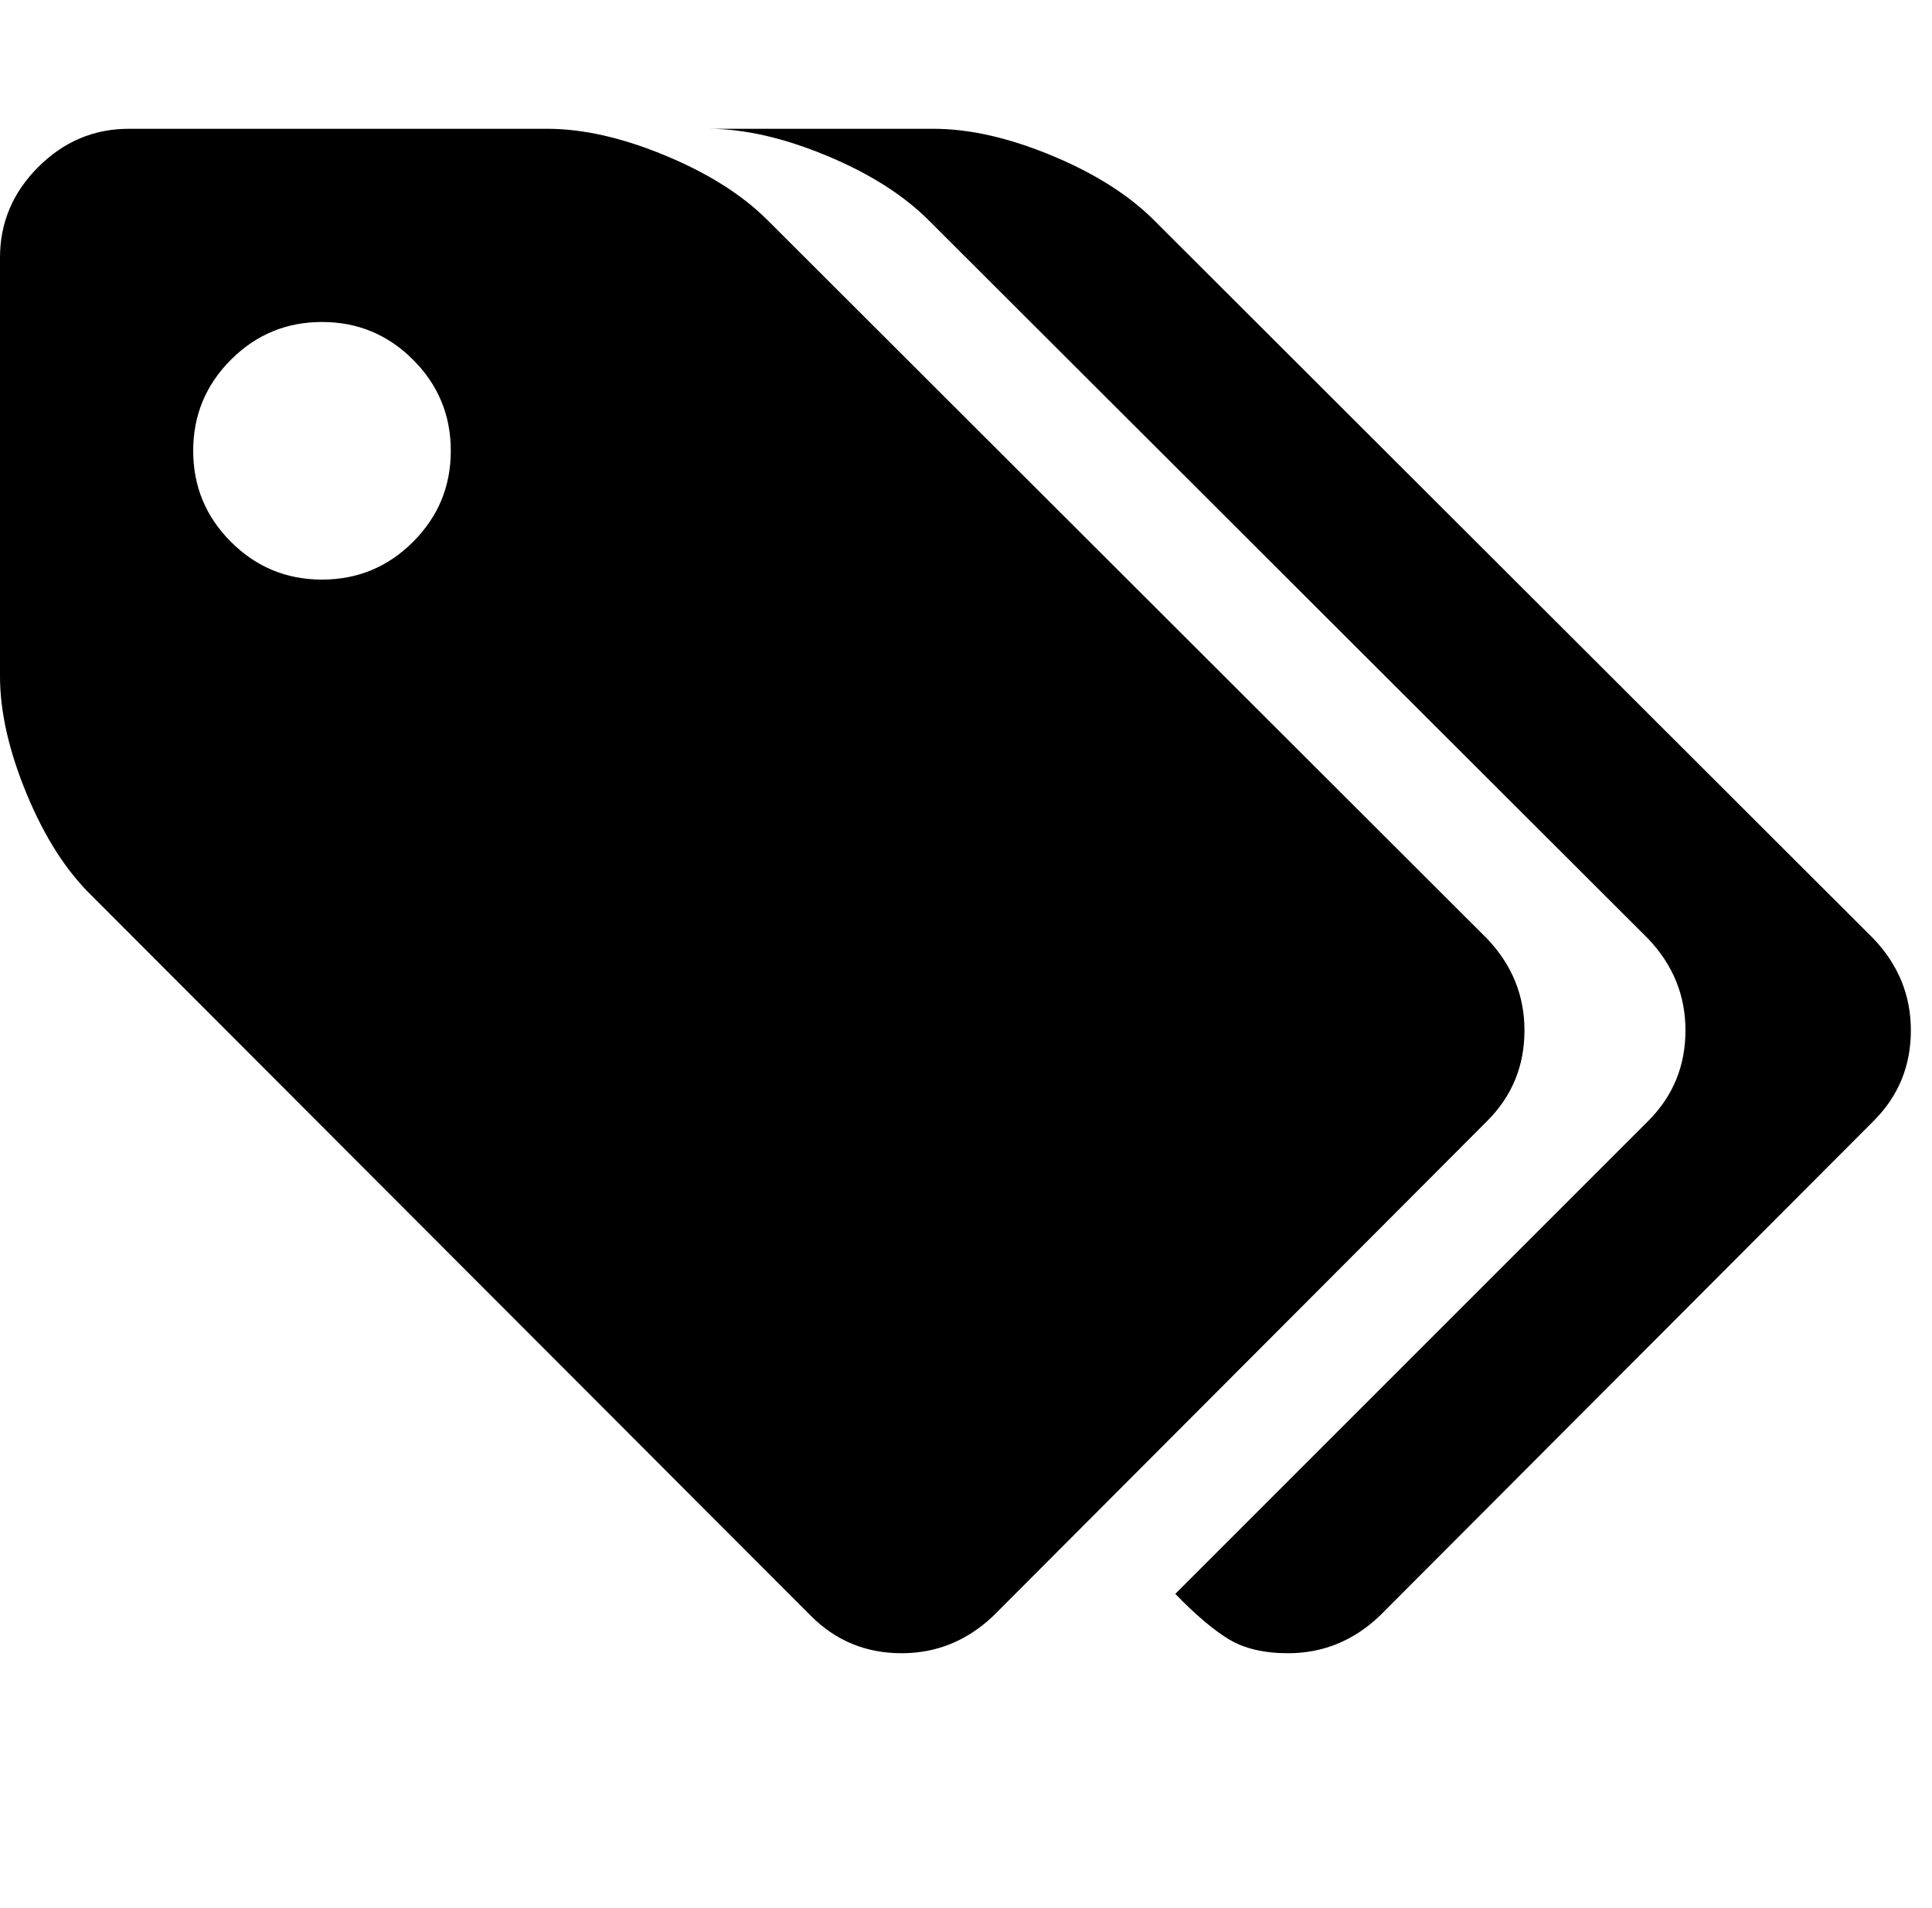 <svg version="1.1" xmlns="http://www.w3.org/2000/svg" xmlns:xlink="http://www.w3.org/1999/xlink" id="tags" viewBox="0 0 1920 1896.083"><path d="M448 448q0-53-37.5-90.5T320 320t-90.5 37.5T192 448t37.5 90.5T320 576t90.5-37.5T448 448zm1067 576q0 53-37 90l-491 492q-39 37-91 37-53 0-90-37L91 890q-38-37-64.5-101T0 672V256q0-52 38-90t90-38h416q53 0 117 26.5T763 219l715 714q37 39 37 91zm384 0q0 53-37 90l-491 492q-39 37-91 37-36 0-59-14t-53-45l470-470q37-37 37-90 0-52-37-91L923 219q-38-38-102-64.5T704 128h224q53 0 117 26.5t102 64.5l715 714q37 39 37 91z"/></svg>